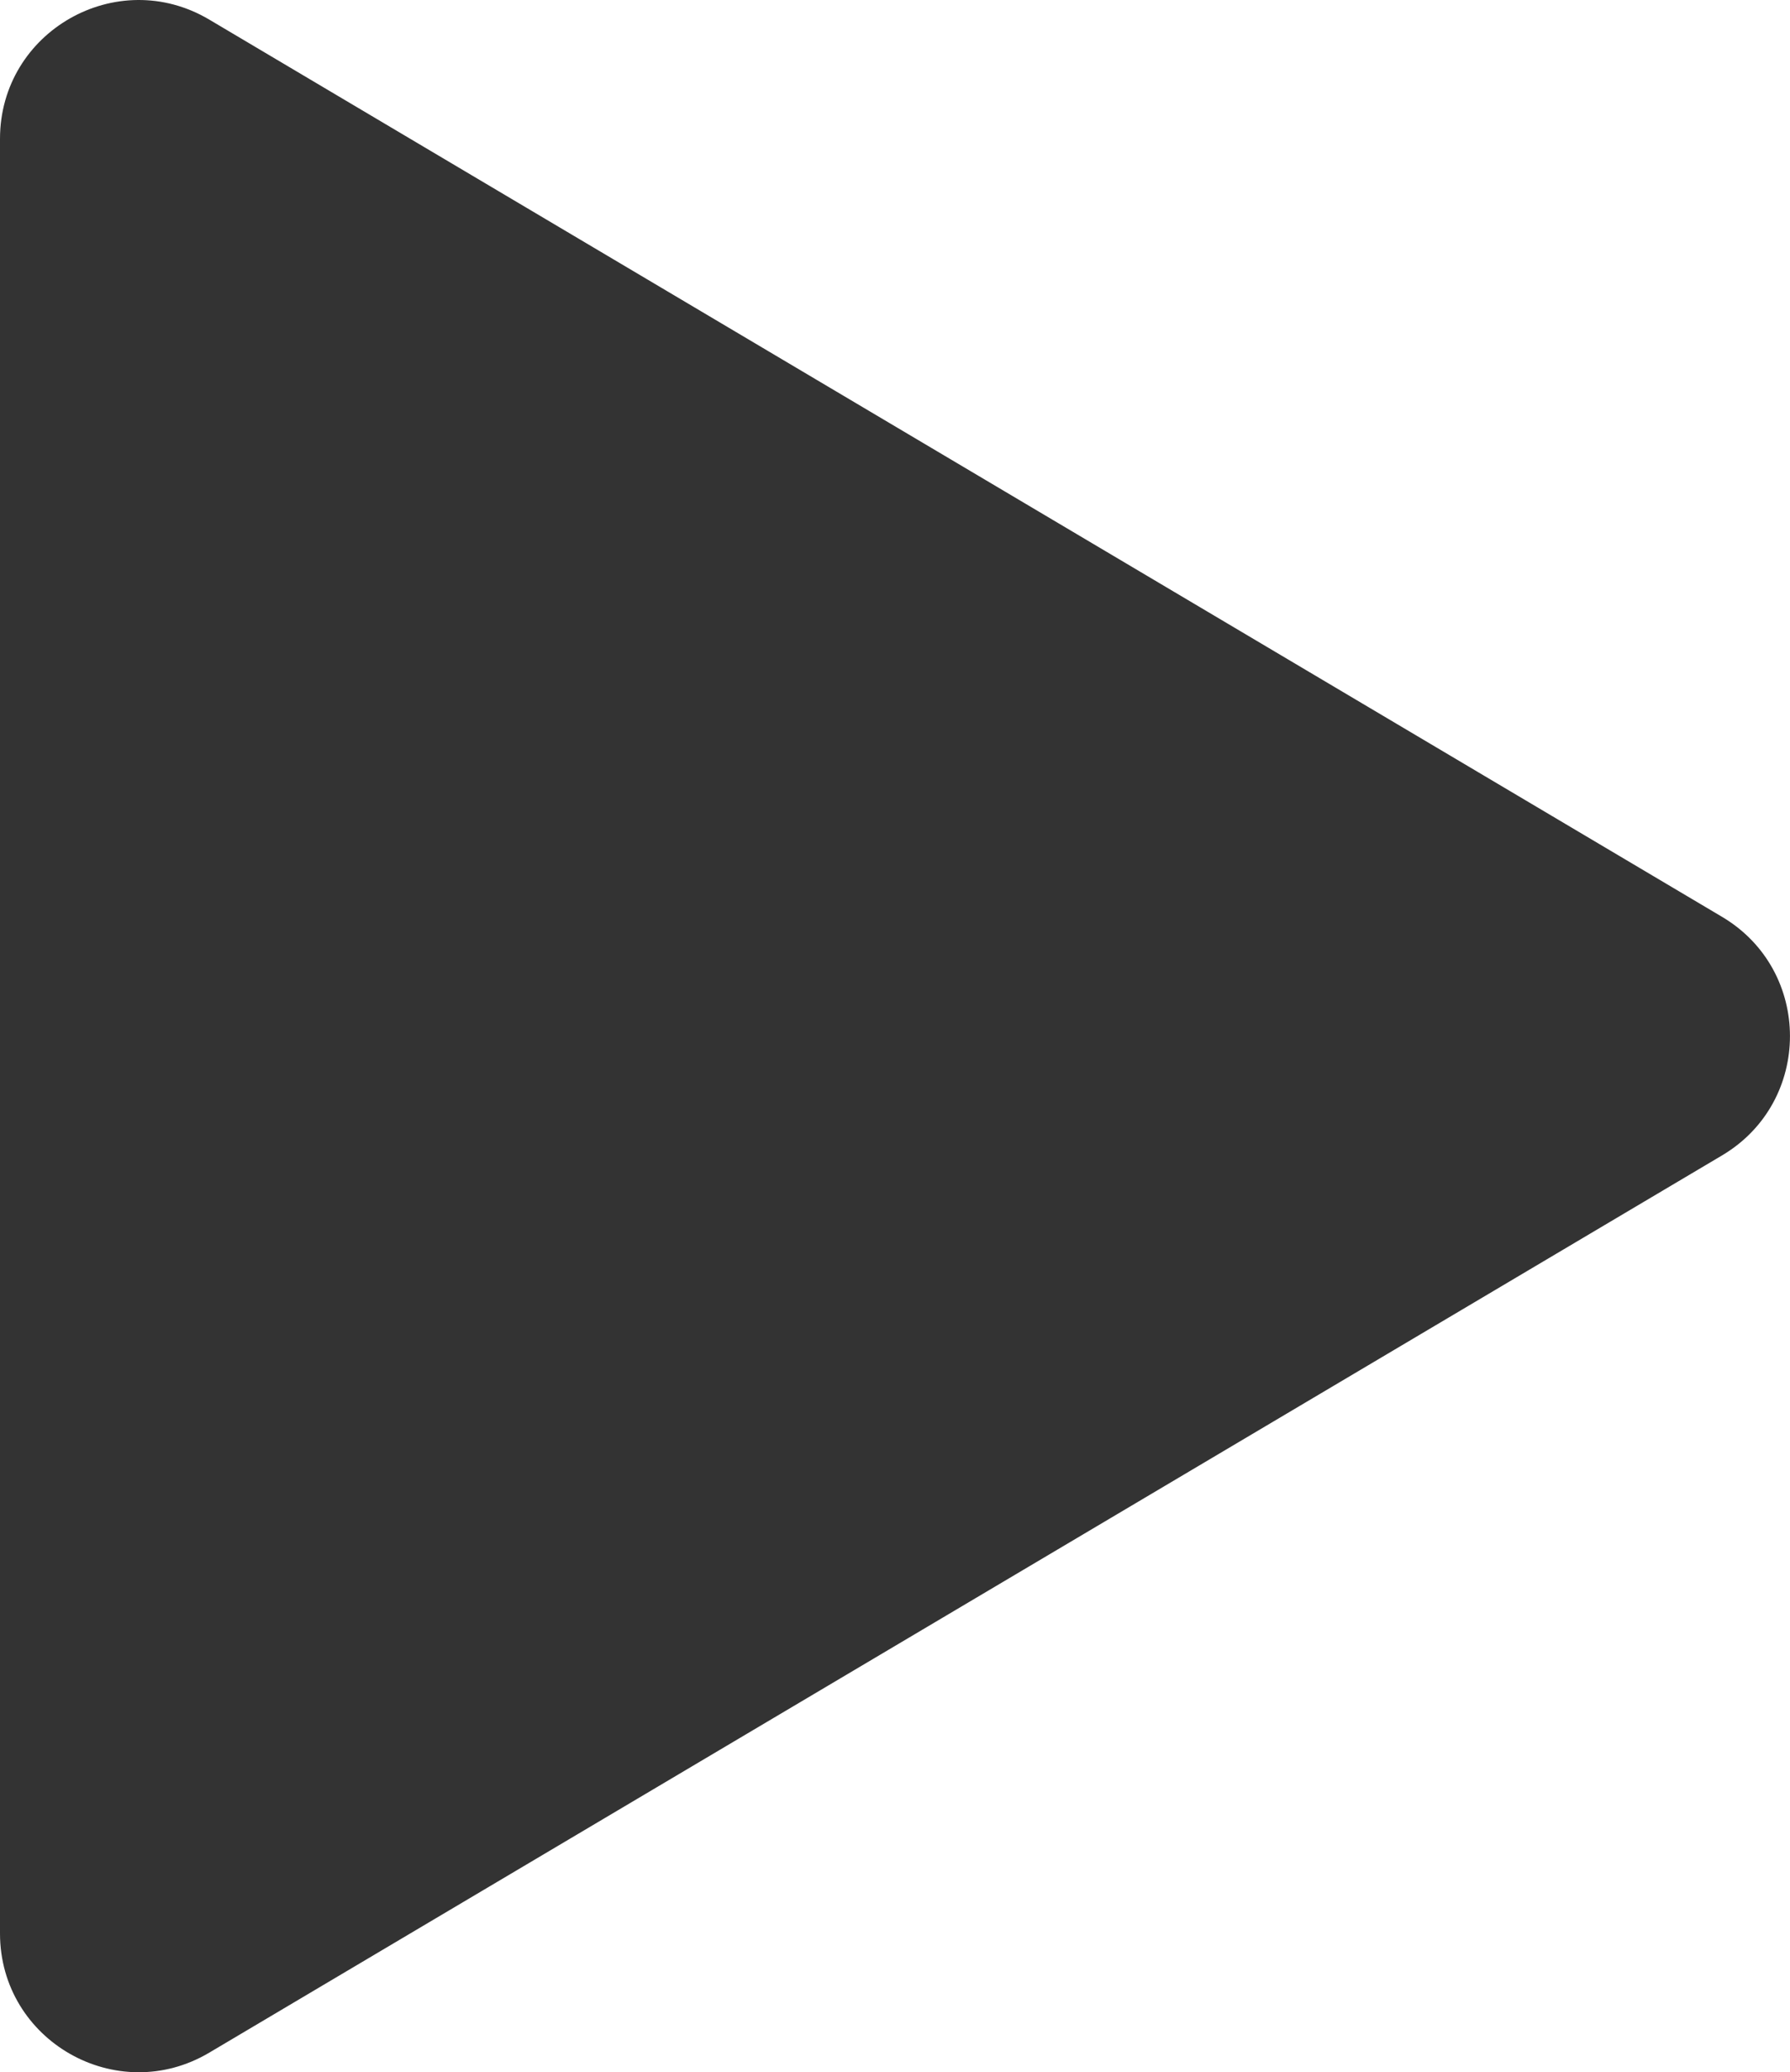 <svg width="25.829" height="29.893" viewBox="0 0 25.829 29.893" fill="none" xmlns="http://www.w3.org/2000/svg" xmlns:xlink="http://www.w3.org/1999/xlink">
	<desc>
			Created with Pixso.
	</desc>
	<defs/>
	<path id="Polygon 2" d="M24.849 13.226L3.02 0.283C1.687 -0.508 0 0.453 0 2.003L0 27.89C0 29.44 1.687 30.401 3.02 29.61L24.849 16.667C26.155 15.892 26.155 14.001 24.849 13.226Z" fill="#333333" fill-opacity="1" fill-rule="evenodd"/>
</svg>
